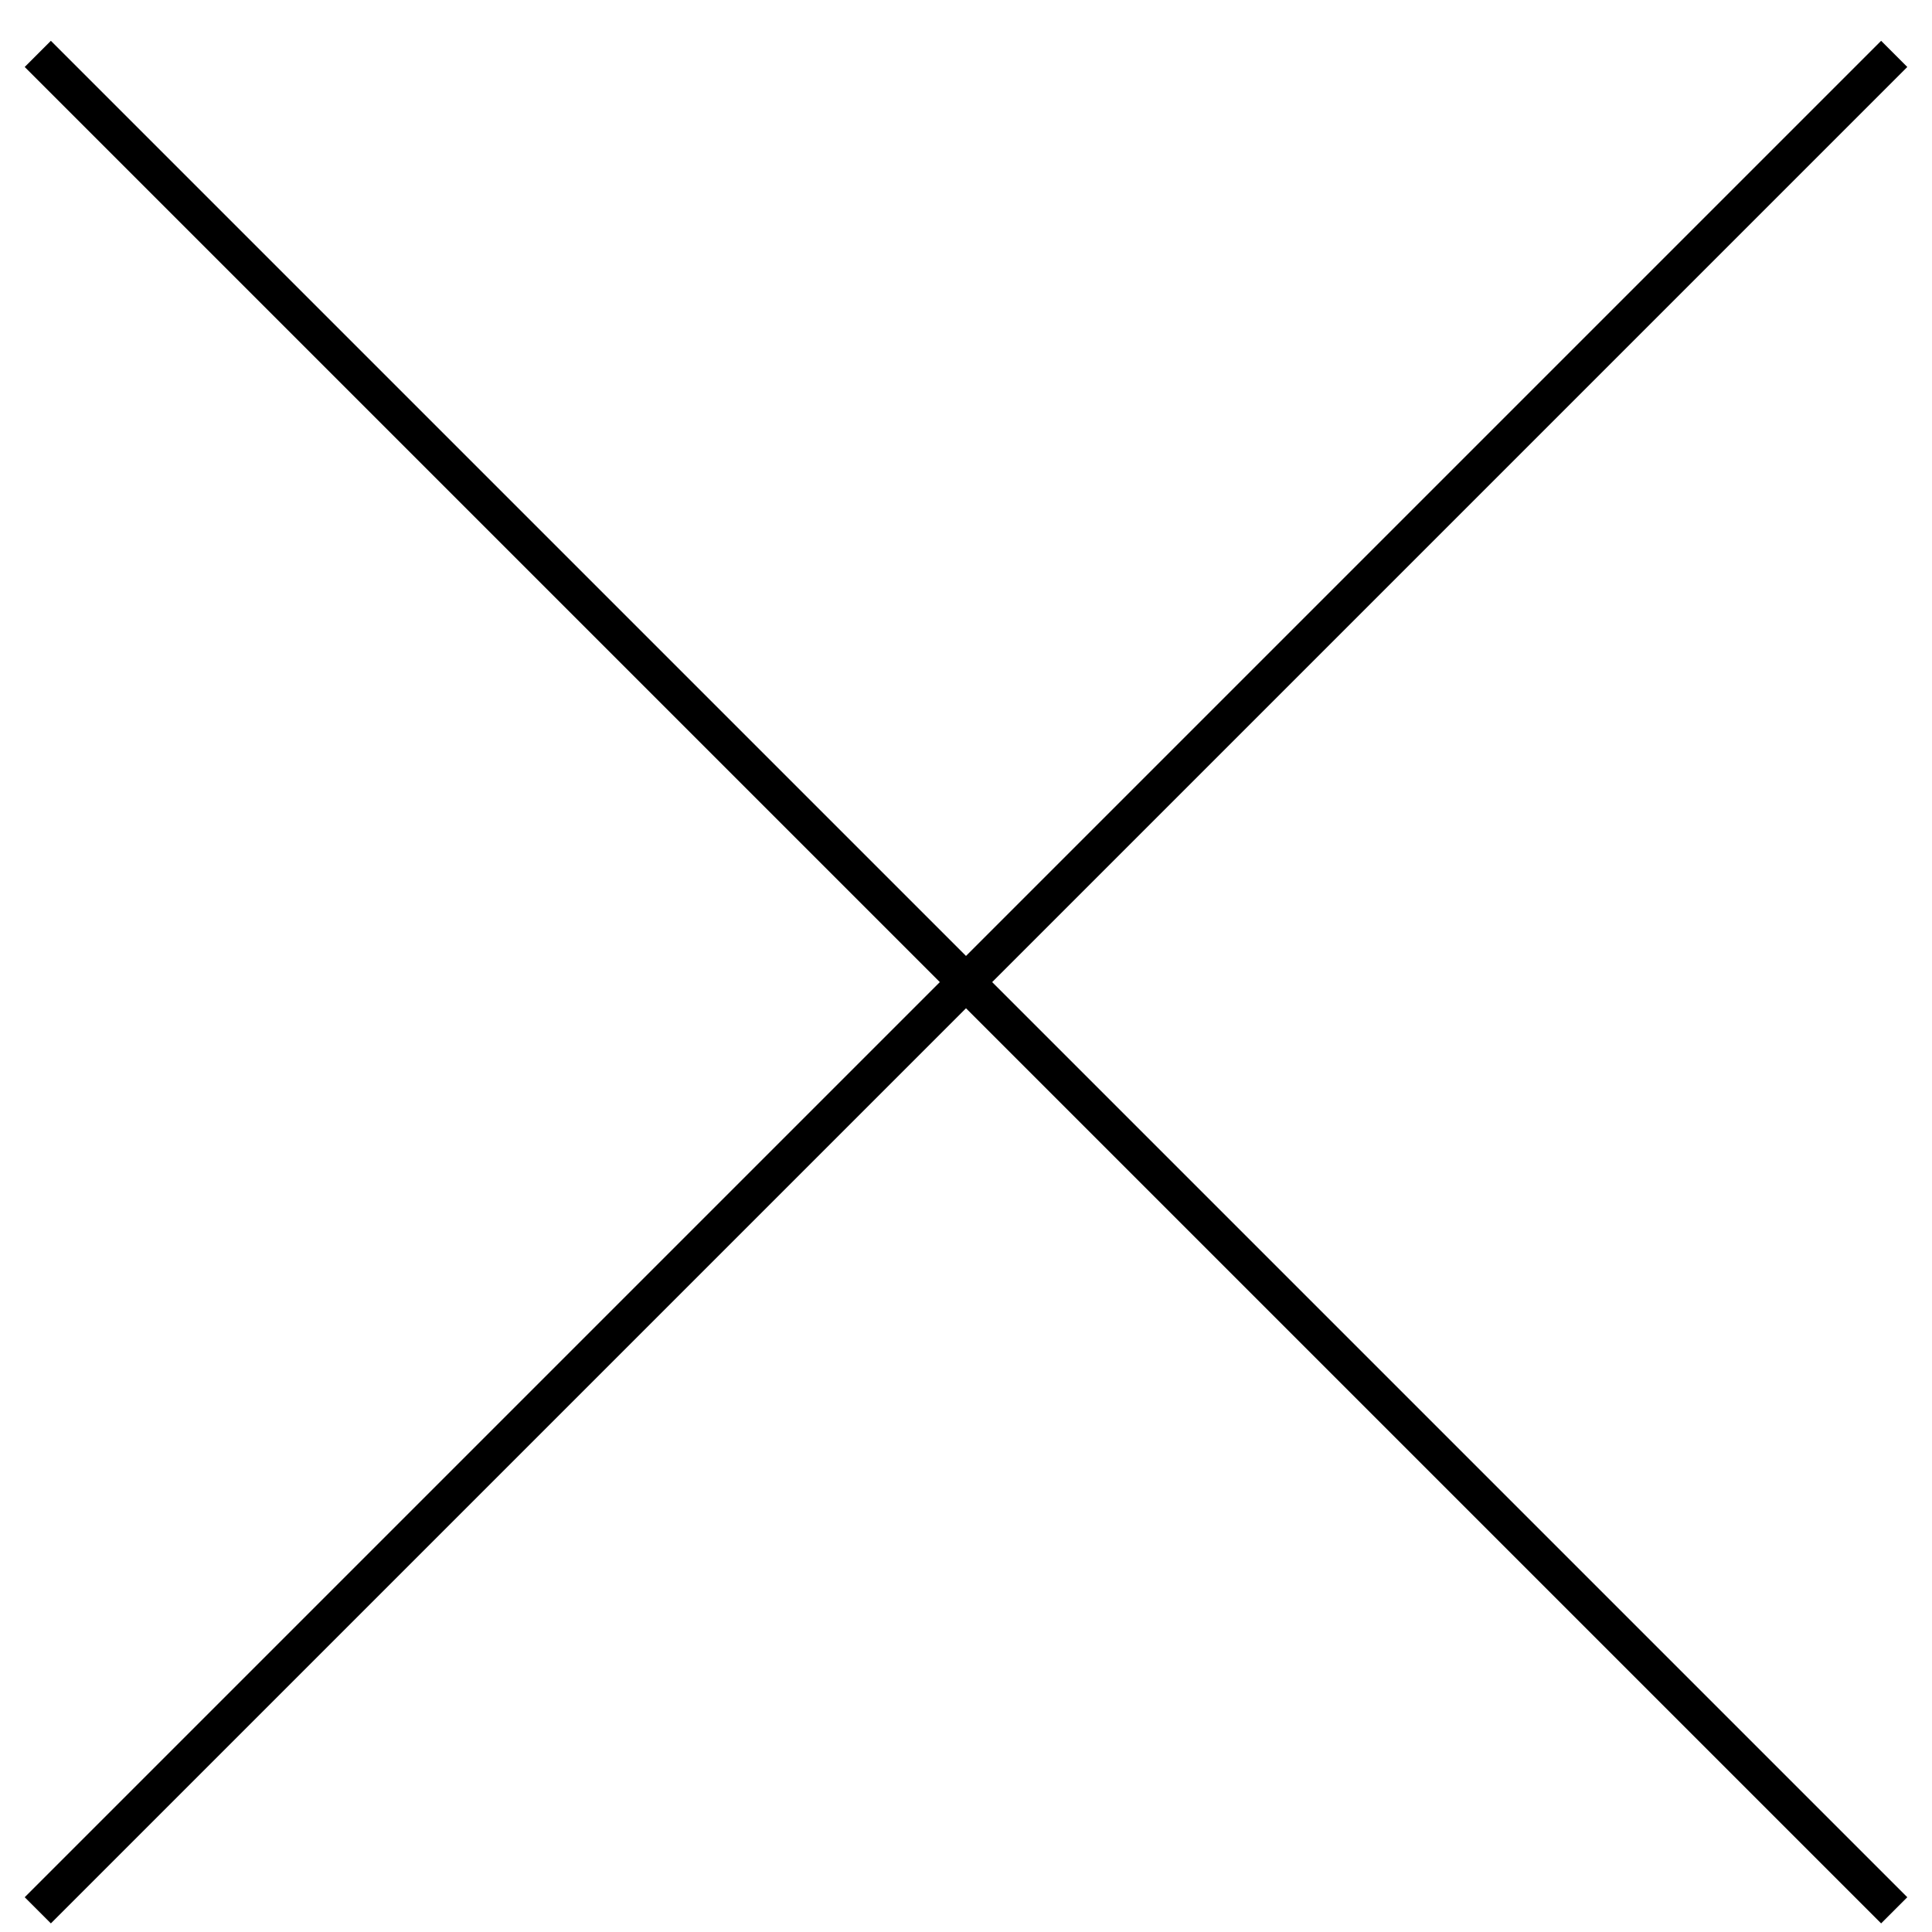 <svg width="24" height="24" viewBox="0 0 24 24" fill="none" xmlns="http://www.w3.org/2000/svg">
<path d="M0.632 23.893L12 12.525L23.368 23.893L23.693 23.568L12.325 12.2L23.693 0.832L23.368 0.507L12 11.875L0.632 0.507L0.307 0.832L11.675 12.2L0.307 23.568L0.632 23.893Z" fill="black"/>
</svg>
